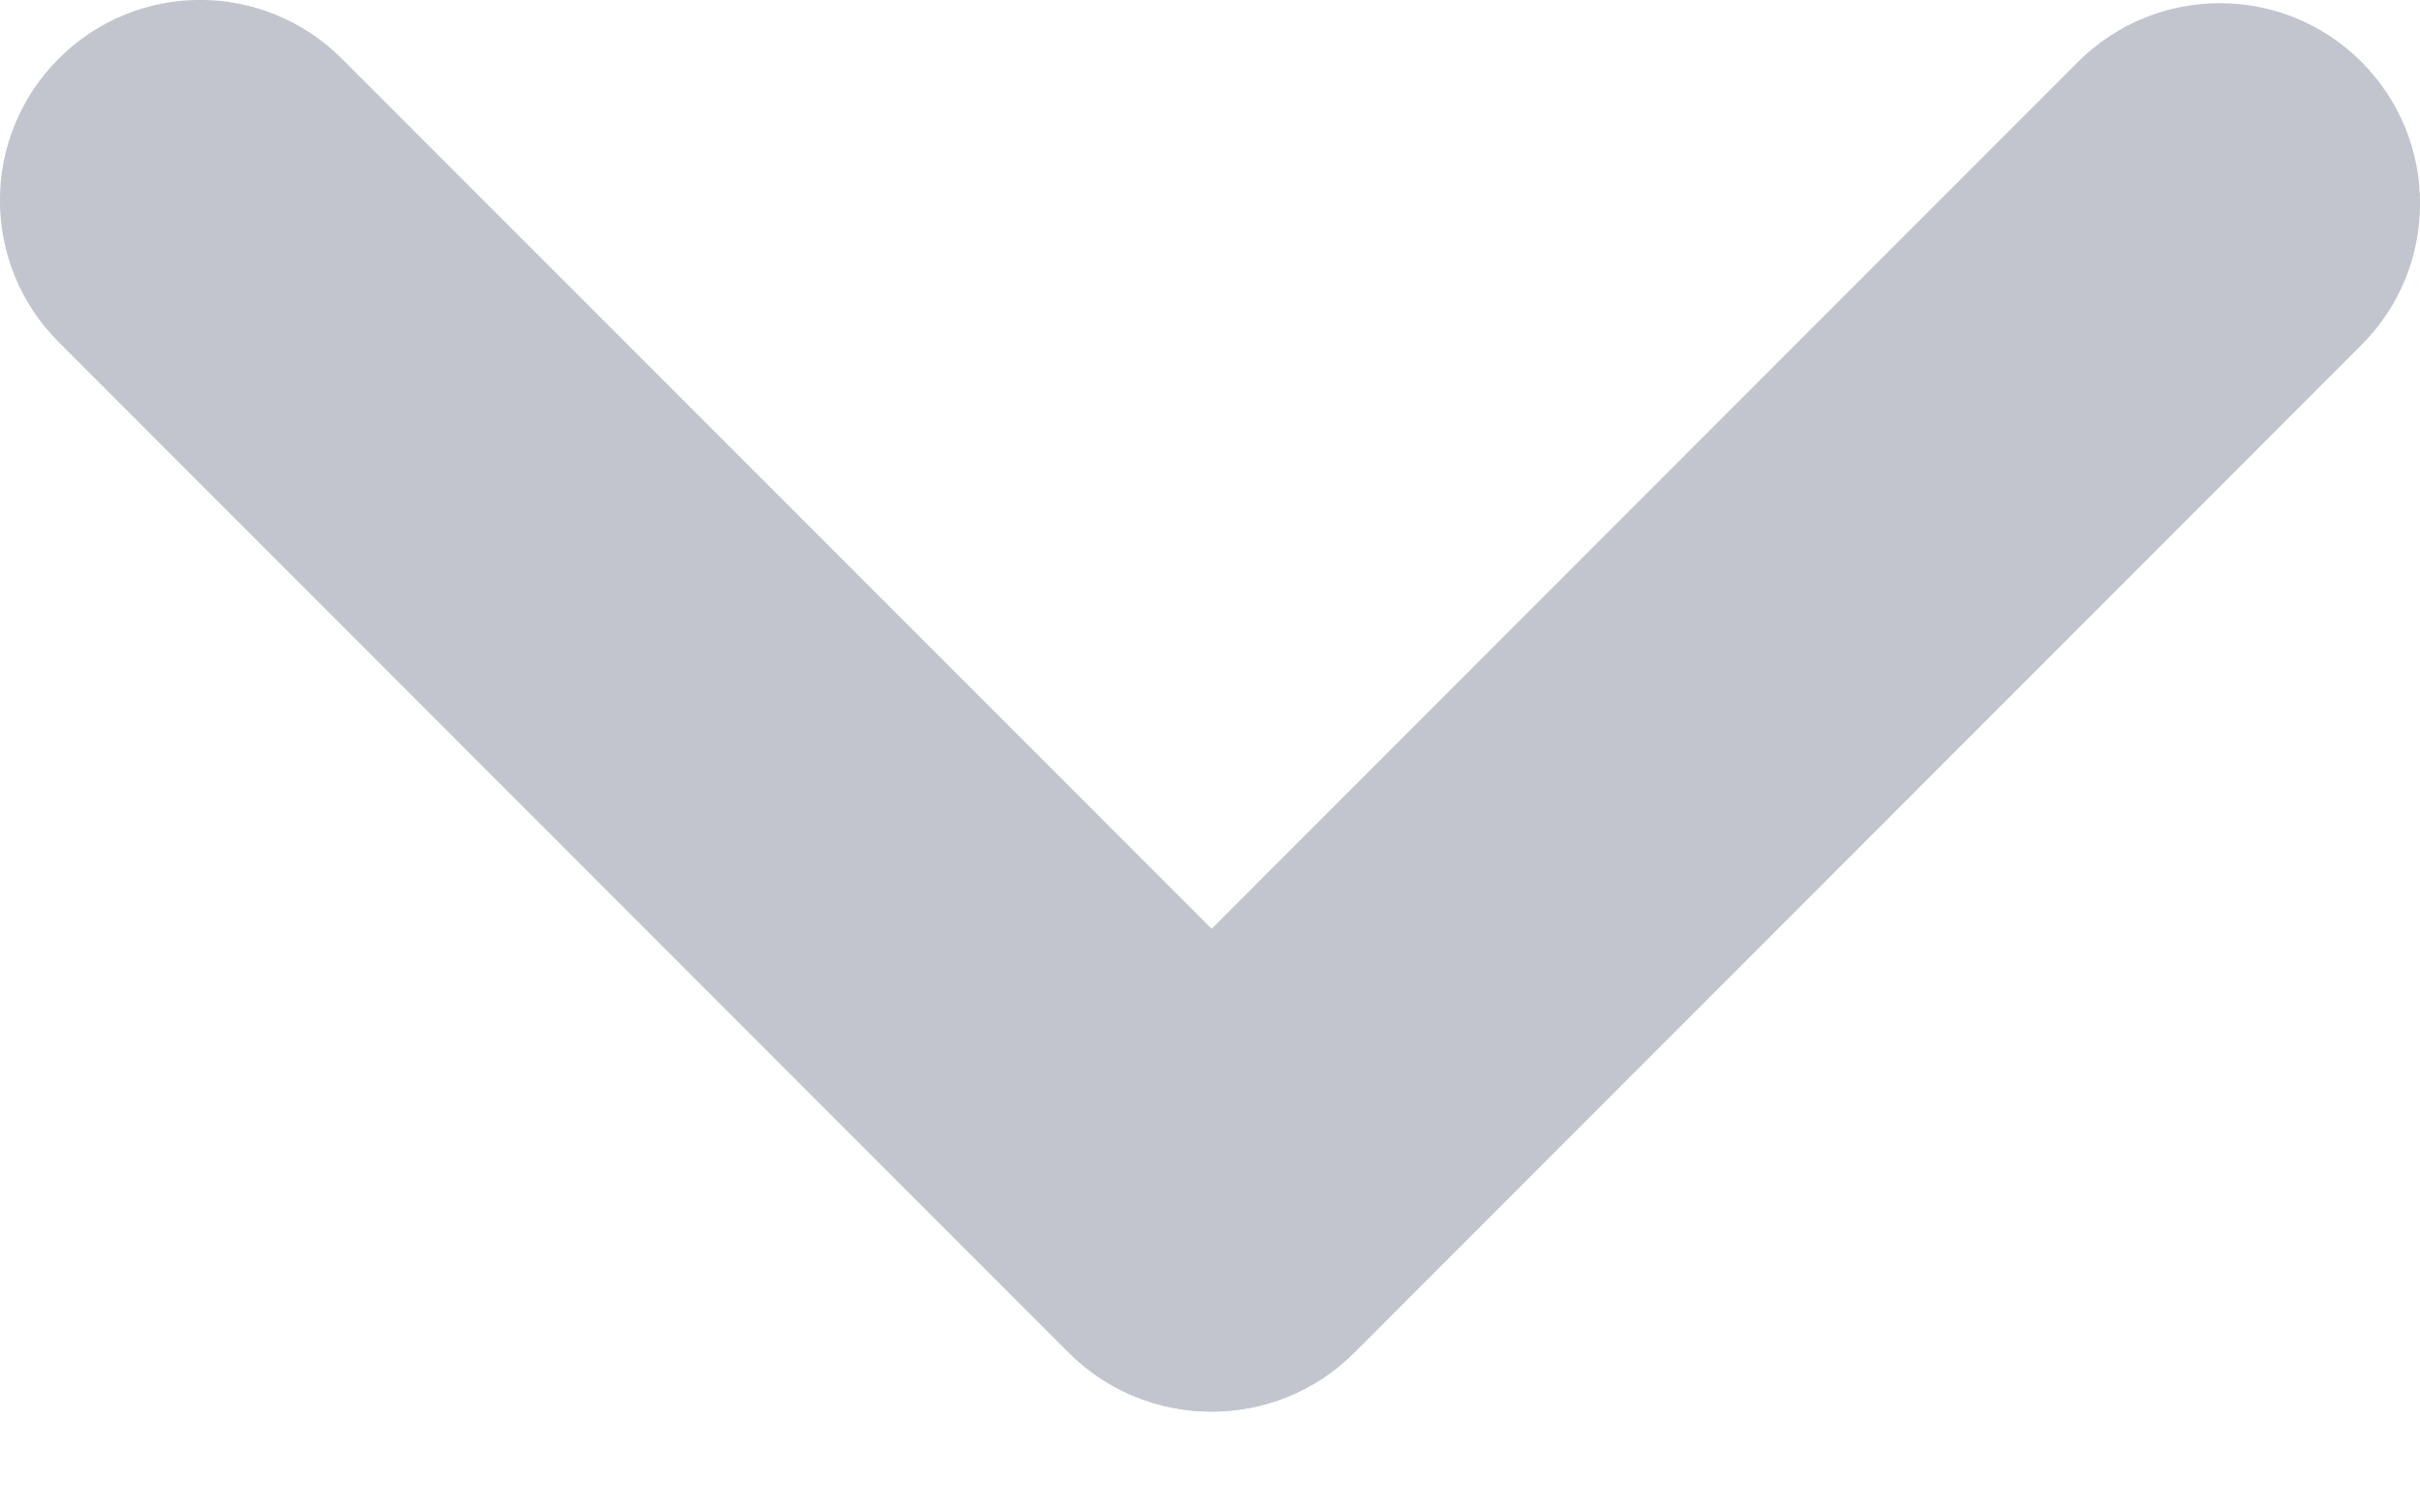 <svg width="8" height="5" viewBox="0 0 8 5" fill="none" xmlns="http://www.w3.org/2000/svg">
    <path d="M3.54 4.473C3.281 4.214 3.281 3.795 3.54 3.536L6.87 0.204C7.129 -0.054 7.548 -0.054 7.806 0.204C8.065 0.463 8.065 0.882 7.806 1.141L4.476 4.473C4.217 4.731 3.798 4.731 3.54 4.473Z" fill="#C2C5CD"/>
    <path d="M4.471 4.473C4.729 4.214 4.729 3.795 4.471 3.536L1.13 0.194C0.871 -0.065 0.452 -0.065 0.194 0.194C-0.065 0.453 -0.065 0.872 0.194 1.131L3.534 4.473C3.793 4.731 4.212 4.731 4.471 4.473Z" fill="#C2C5CD"/>
</svg>
